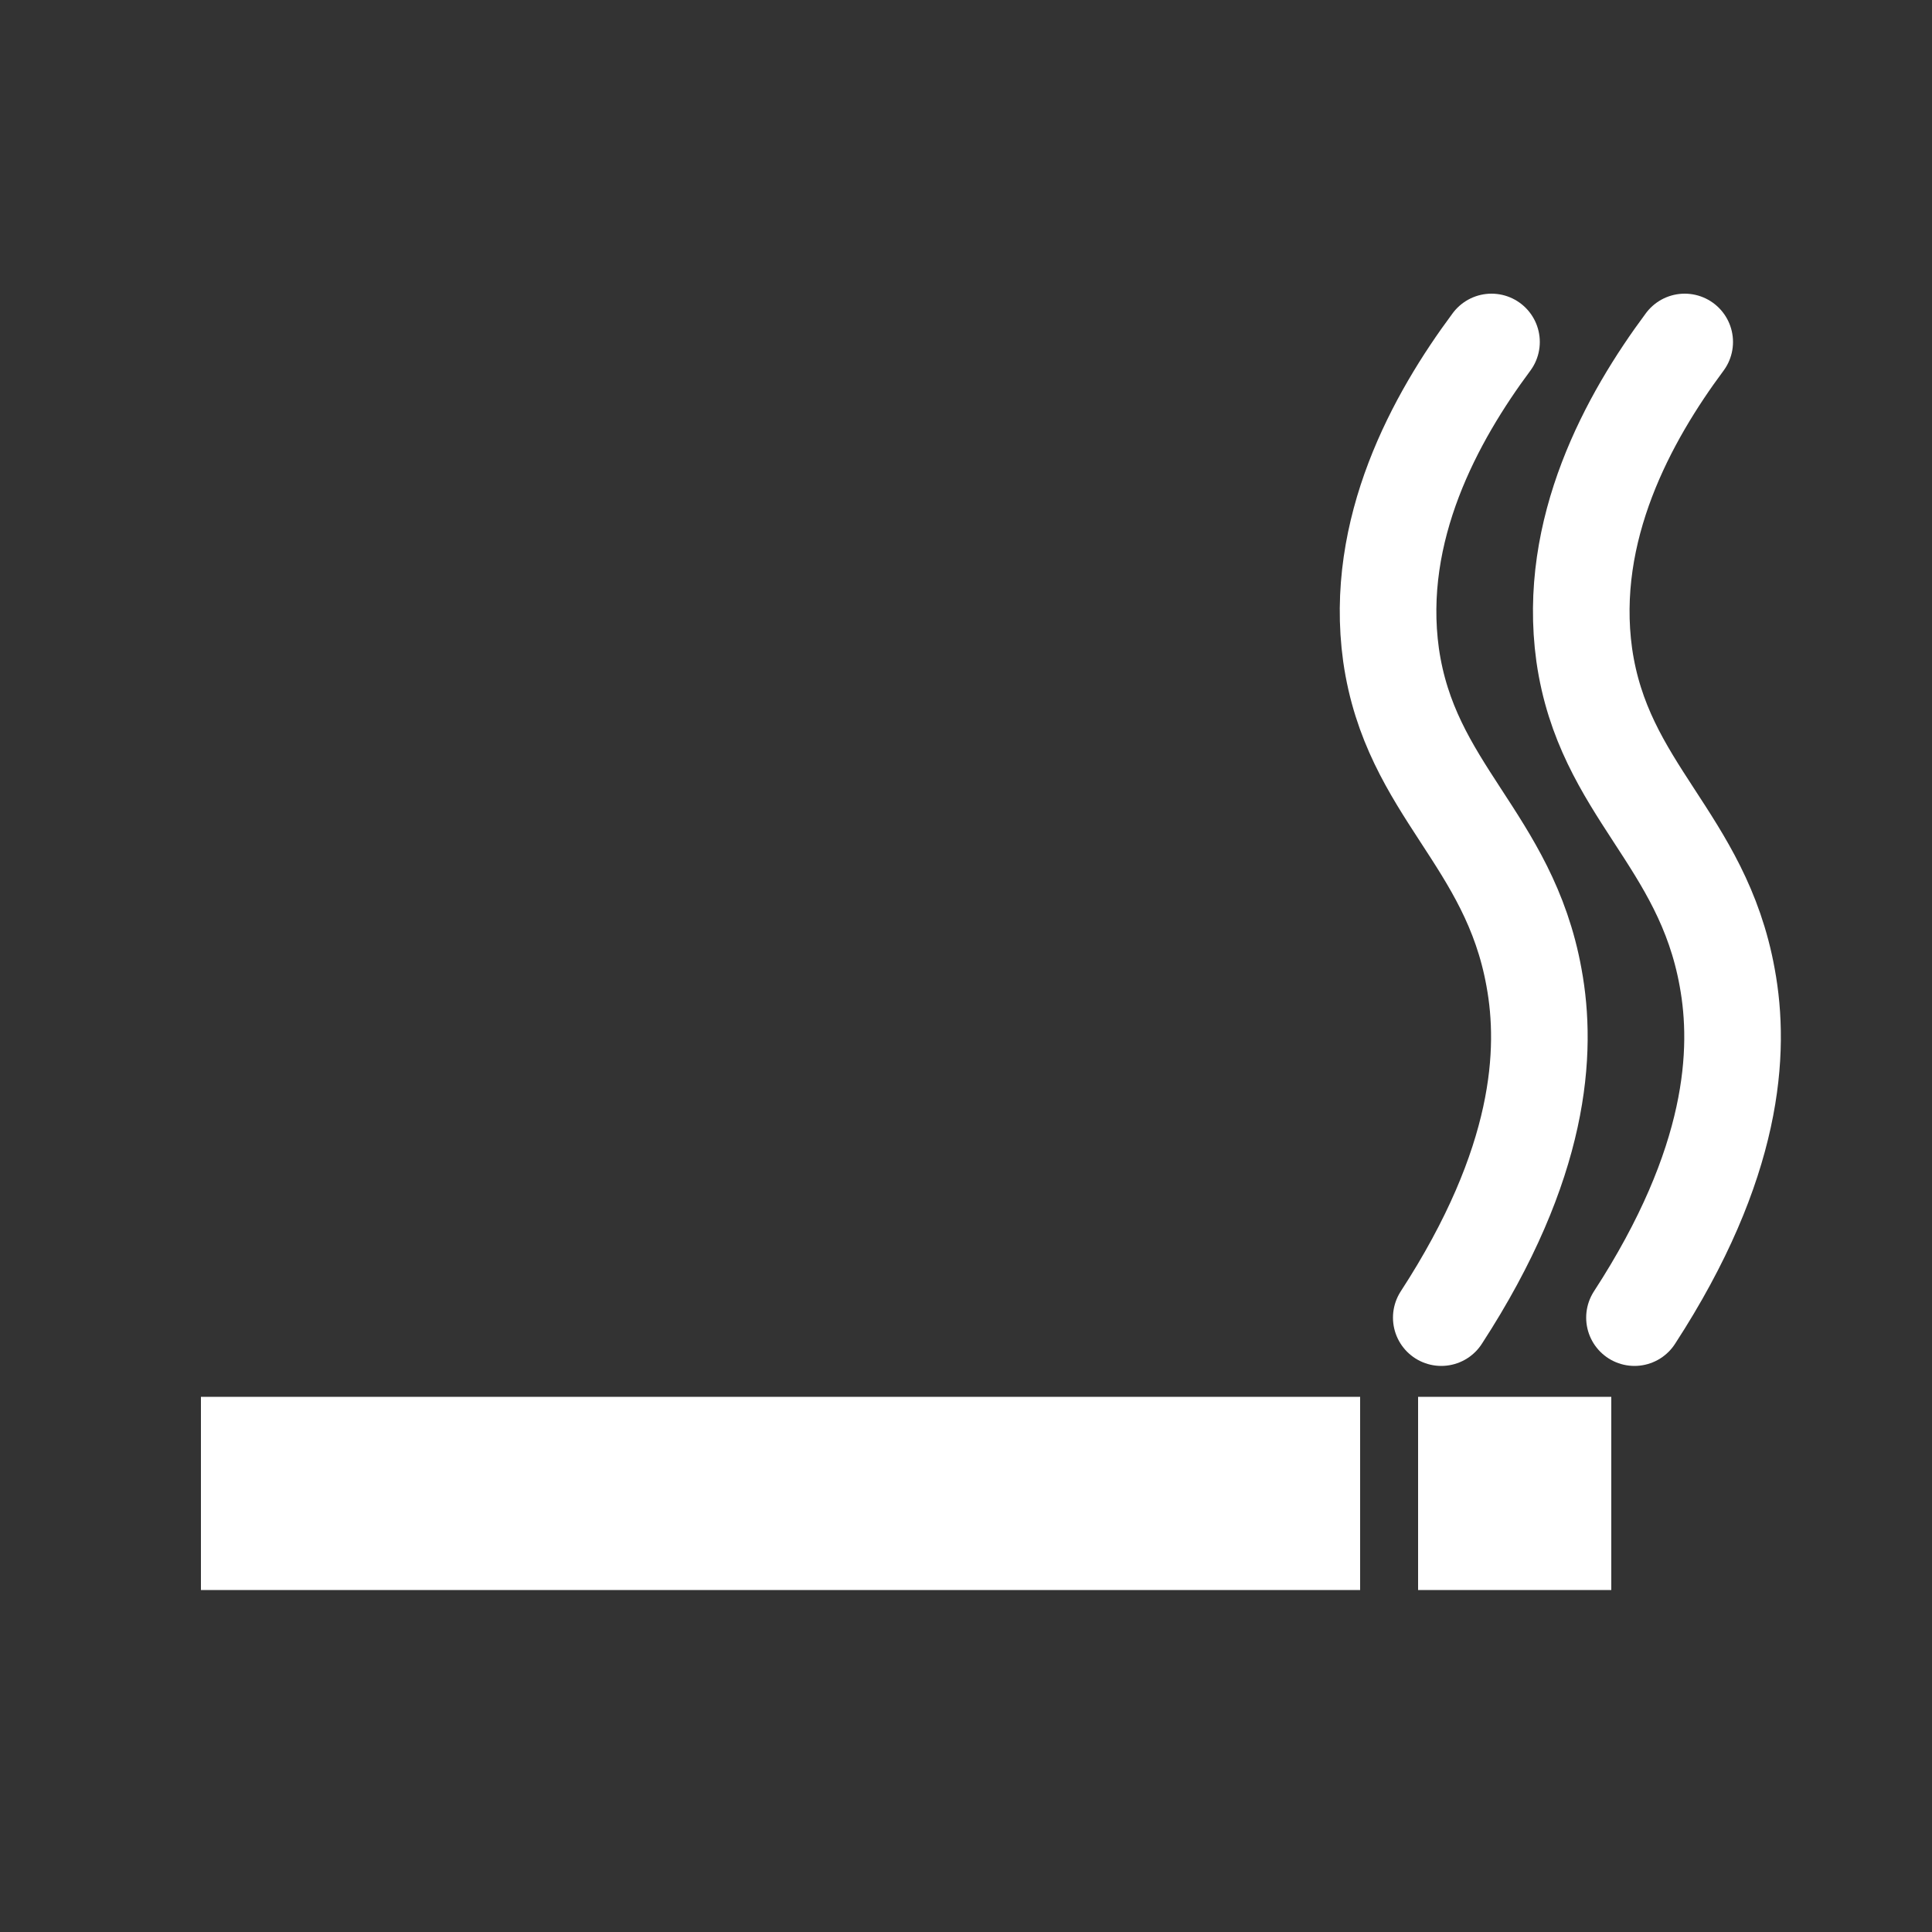 <?xml version="1.0" encoding="utf-8"?>
<!-- Generator: Adobe Illustrator 23.0.1, SVG Export Plug-In . SVG Version: 6.00 Build 0)  -->
<svg version="1.1" id="katman_1" xmlns="http://www.w3.org/2000/svg" xmlns:xlink="http://www.w3.org/1999/xlink" x="0px" y="0px"
	 viewBox="0 0 100 100" style="enable-background:new 0 0 100 100;" xml:space="preserve">
<rect x="0" y="0" width="100" height="100" fill="#333333" stroke="none"/>
<style type="text/css">
	.st0{fill:#FFFFFF;}
	.st1{fill:none;stroke:#FFFFFF;stroke-width:5;stroke-linecap:round;stroke-miterlimit:10;}
</style>
<g>
	<rect x="10.4" y="72.3" class="st0" width="60" height="10"/>
	<rect x="73.4" y="72.3" class="st0" width="10" height="10"/>
	<path class="st1" d="M87.2,17.7c-2.9,3.9-6.1,9.7-5.2,16.2c1,7,6.1,9.5,7.4,16.7c0.7,3.8,0.4,9.6-4.8,17.6"/>
	<path class="st1" d="M77.2,17.7c-2.9,3.9-6.1,9.7-5.2,16.2c1,7,6.1,9.5,7.4,16.7c0.7,3.8,0.4,9.6-4.8,17.6"/>
</g>
<g>
</g>
<g>
</g>
<g>
</g>
<g>
</g>
<g>
</g>
</svg>

